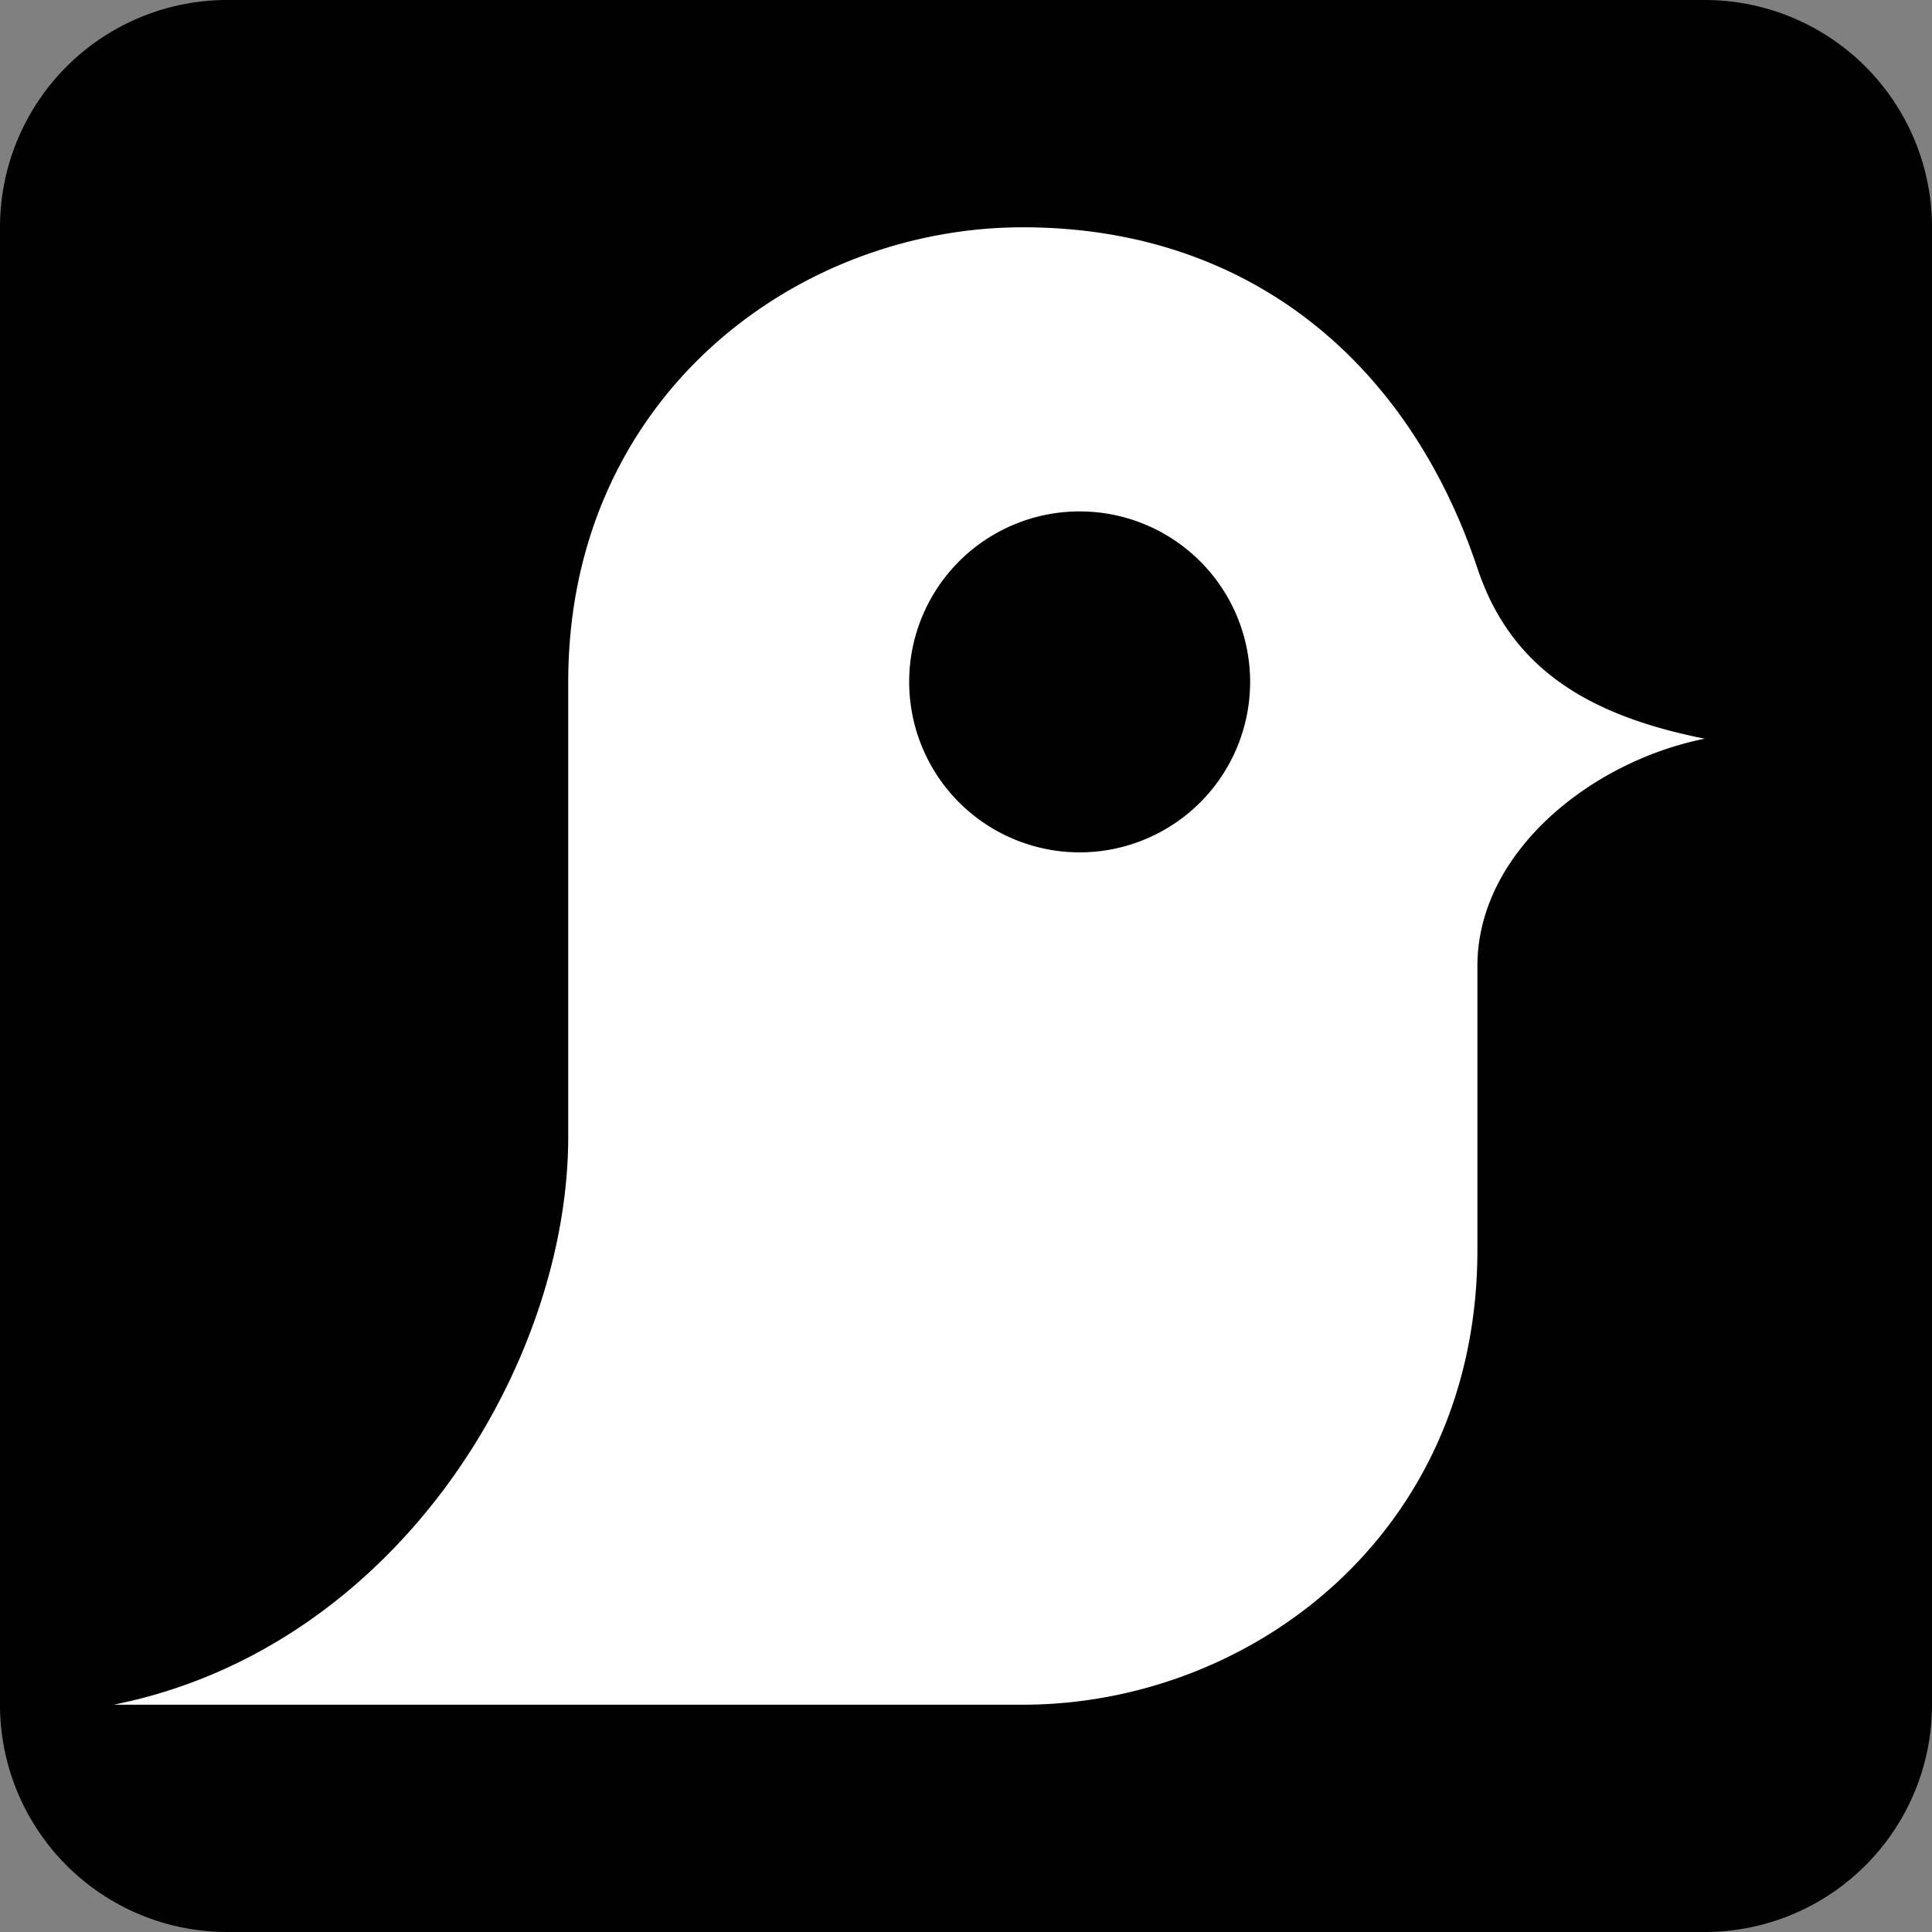 <svg xmlns="http://www.w3.org/2000/svg" width="256" height="256" viewBox="0 0 17 17">
  <rect x="0" y="0" width="17" height="17" fill="#808080" stroke="none"/>
  <path d="M 2,0 a 2 2 0 0 0 -2 2 v 13 a 2 2 0 0 0 2 2 h 13 a 2 2 0 0 0 2 -2 V 2 a 2 2 0 0 0 -2 -2 Z" style="fill:#000" />
  <path
    d="M 5,6 c 0,-2.5 2,-4 4,-4 c 2,0 3.4,1.2 4,3 c 0.3,0.9 1,1.3 2,1.5 -1,0.2 -2,1 -2,2 v 2.5 c 0,2.5 -2,4 -4,4 h -8 c 2.5,-0.5 4,-3 4,-5 z m 3,0 a 1.5 1.5 0 0 0 1.5 1.5 a 1.5 1.5 0 0 0 1.5 -1.5 a 1.5 1.5 0 0 0 -1.5 -1.5 a 1.5 1.5 0 0 0 -1.5 1.5 z"
    style="fill:#fff;fill-opacity:1;fill-rule:nonzero;stroke:none;stroke-width:1" />
</svg>
